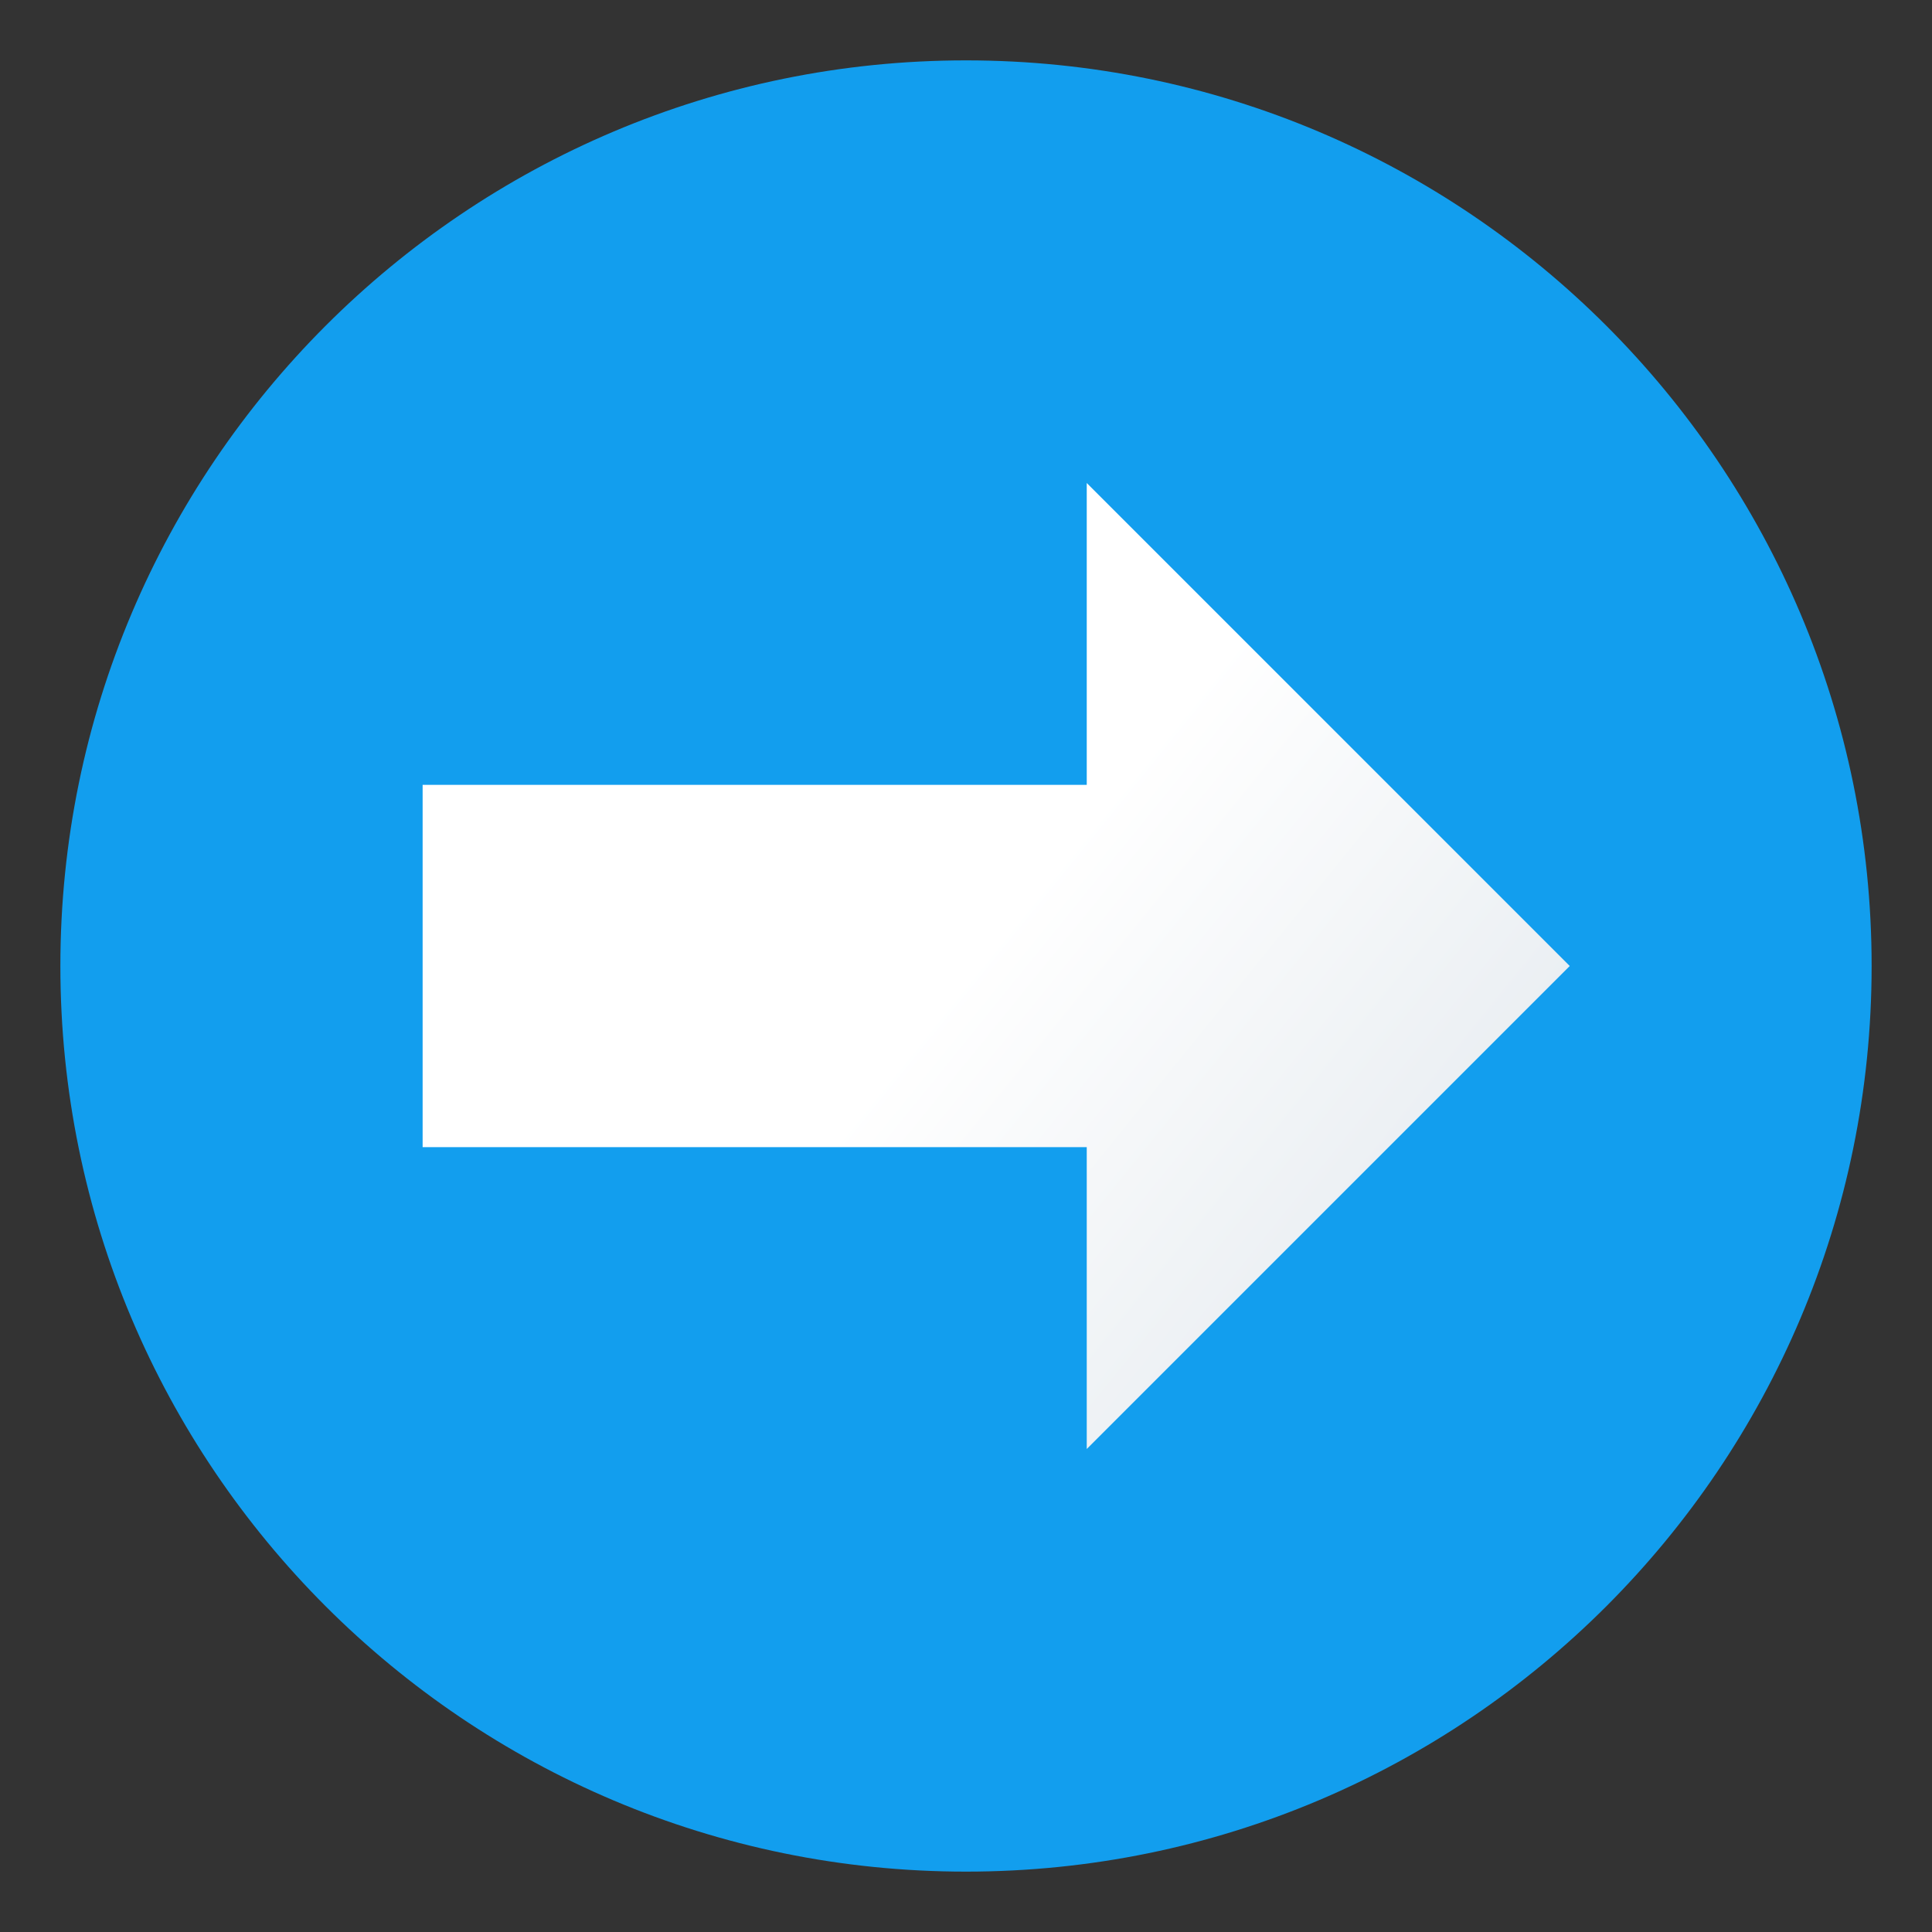 <svg version="1.1"
    xmlns="http://www.w3.org/2000/svg"
    xmlns:xlink="http://www.w3.org/1999/xlink" width="512" height="512" viewBox="0 0 512 512">
    <rect x="0" y="0" width="512" height="512" fill="#333333" stroke="none"/>
    <title>nav right icon</title>
    <desc>nav right icon from the IconExperience.com G-Collection. Copyright by INCORS GmbH (www.incors.com).</desc>
    <defs>
        <linearGradient x1="416" y1="384" x2="112.002" y2="137.906" gradientUnits="userSpaceOnUse" id="color-1">
            <stop offset="0" stop-color="#dee5eb"/>
            <stop offset="0.522" stop-color="#ffffff"/>
            <stop offset="1" stop-color="#ffffff"/>
        </linearGradient>
    </defs>
    <g fill="none" fill-rule="evenodd" stroke="none" stroke-width="1" stroke-linecap="butt" stroke-linejoin="miter" stroke-miterlimit="10" stroke-dasharray="" stroke-dashoffset="0" font-family="none" font-weight="none" font-size="none" text-anchor="none" style="mix-blend-mode: normal">
        <path d="M496,256c0,132.5 -107.5,240 -240,240c-132.5,0 -240,-107.5 -240,-240c0,-132.5 107.5,-240 240,-240c132.5,0 240,107.5 240,240z" id="curve1" fill="#129eee"/>
        <path d="M112,208l0,96l176,0l0,80l128,-128l-128,-128l0,80z" id="curve0" fill="url(#color-1)"/>
    </g>
</svg>